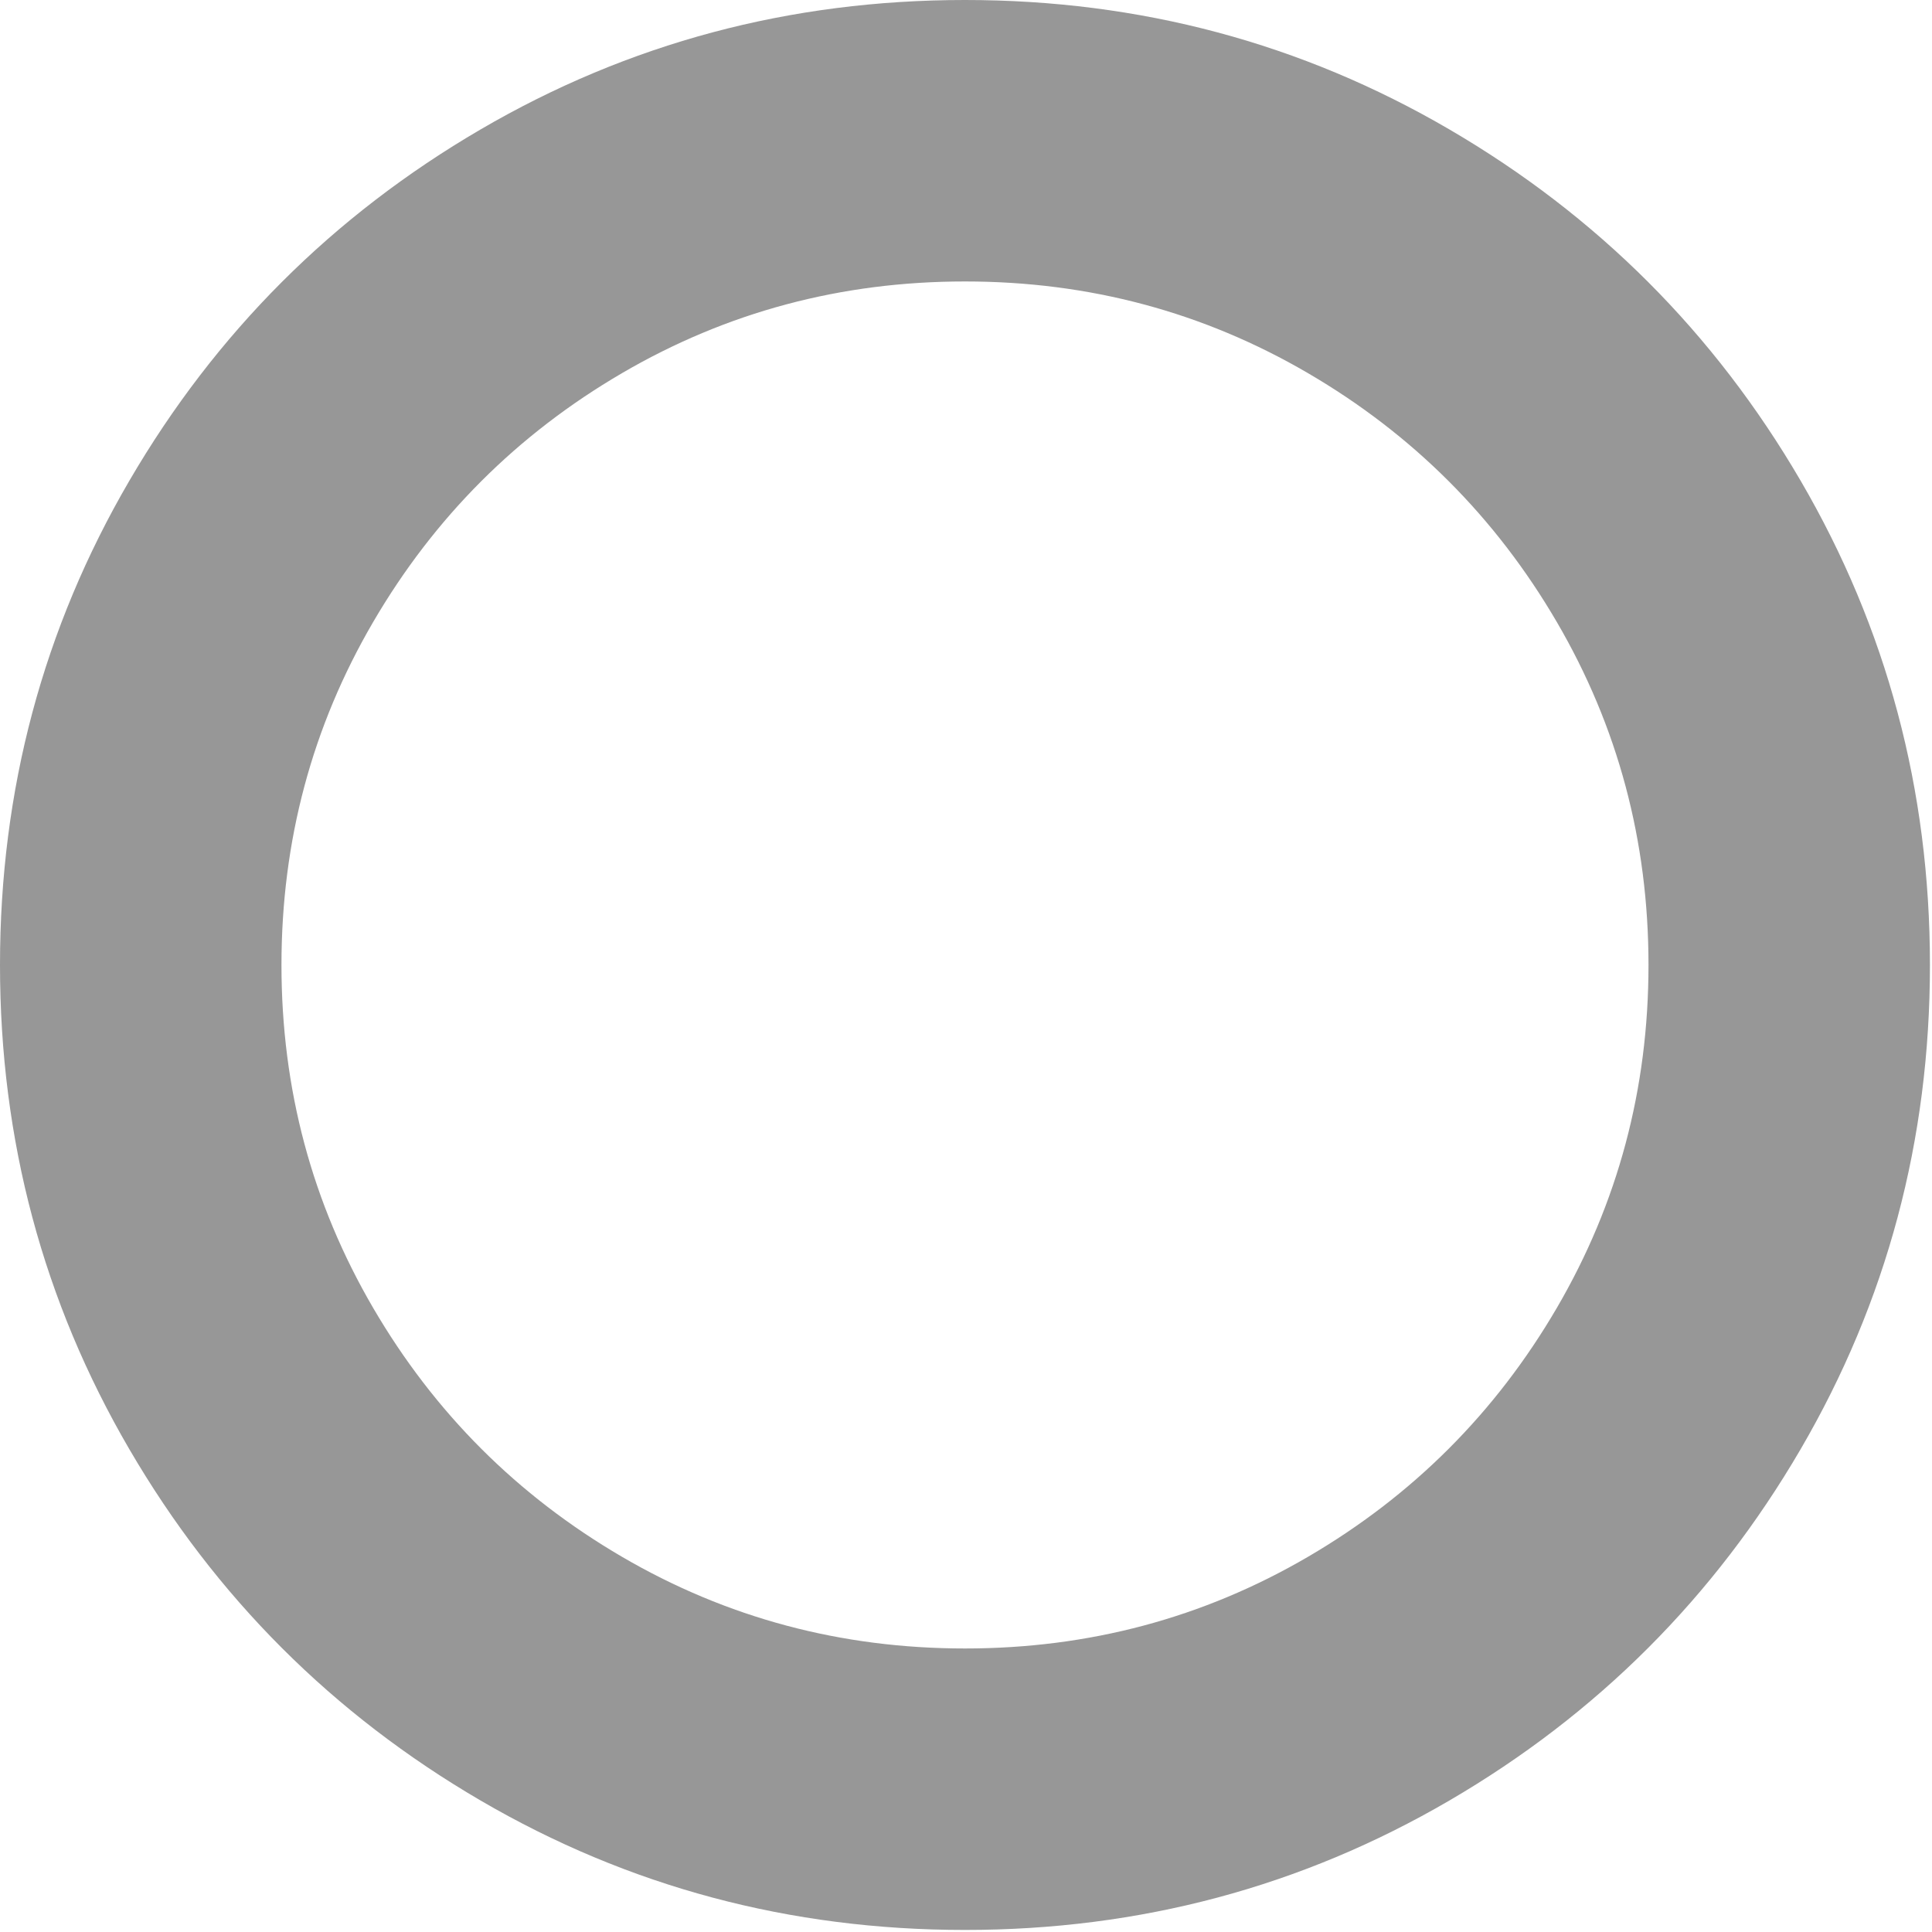 <svg width="439" height="439" viewBox="0 0 439 439" fill="none" xmlns="http://www.w3.org/2000/svg">
<path d="M409.133 109.203C389.525 75.611 362.928 49.014 329.335 29.407C295.736 9.801 259.058 0 219.273 0C179.492 0 142.803 9.801 109.21 29.407C75.615 49.011 49.018 75.608 29.41 109.203C9.801 142.8 0 179.489 0 219.267C0 259.047 9.804 295.73 29.407 329.329C49.014 362.921 75.611 389.518 109.206 409.127C142.803 428.732 179.489 438.534 219.269 438.534C259.049 438.534 295.739 428.732 329.334 409.127C362.927 389.525 389.523 362.921 409.129 329.329C428.732 295.733 438.532 259.045 438.532 219.267C438.533 179.485 428.732 142.795 409.133 109.203ZM353.742 297.208C339.848 320.999 321.006 339.841 297.215 353.742C273.424 367.636 247.444 374.576 219.27 374.576C191.103 374.576 165.121 367.636 141.327 353.742C117.536 339.841 98.694 320.999 84.8 297.208C70.903 273.417 63.957 247.436 63.957 219.267C63.957 191.096 70.906 165.115 84.8 141.324C98.691 117.533 117.538 98.687 141.327 84.794C165.118 70.899 191.099 63.954 219.27 63.954C247.443 63.954 273.424 70.899 297.215 84.794C321.006 98.688 339.849 117.533 353.742 141.324C367.637 165.115 374.58 191.096 374.58 219.267C374.58 247.436 367.637 273.417 353.742 297.208Z" fill="#979797"/>
</svg>
